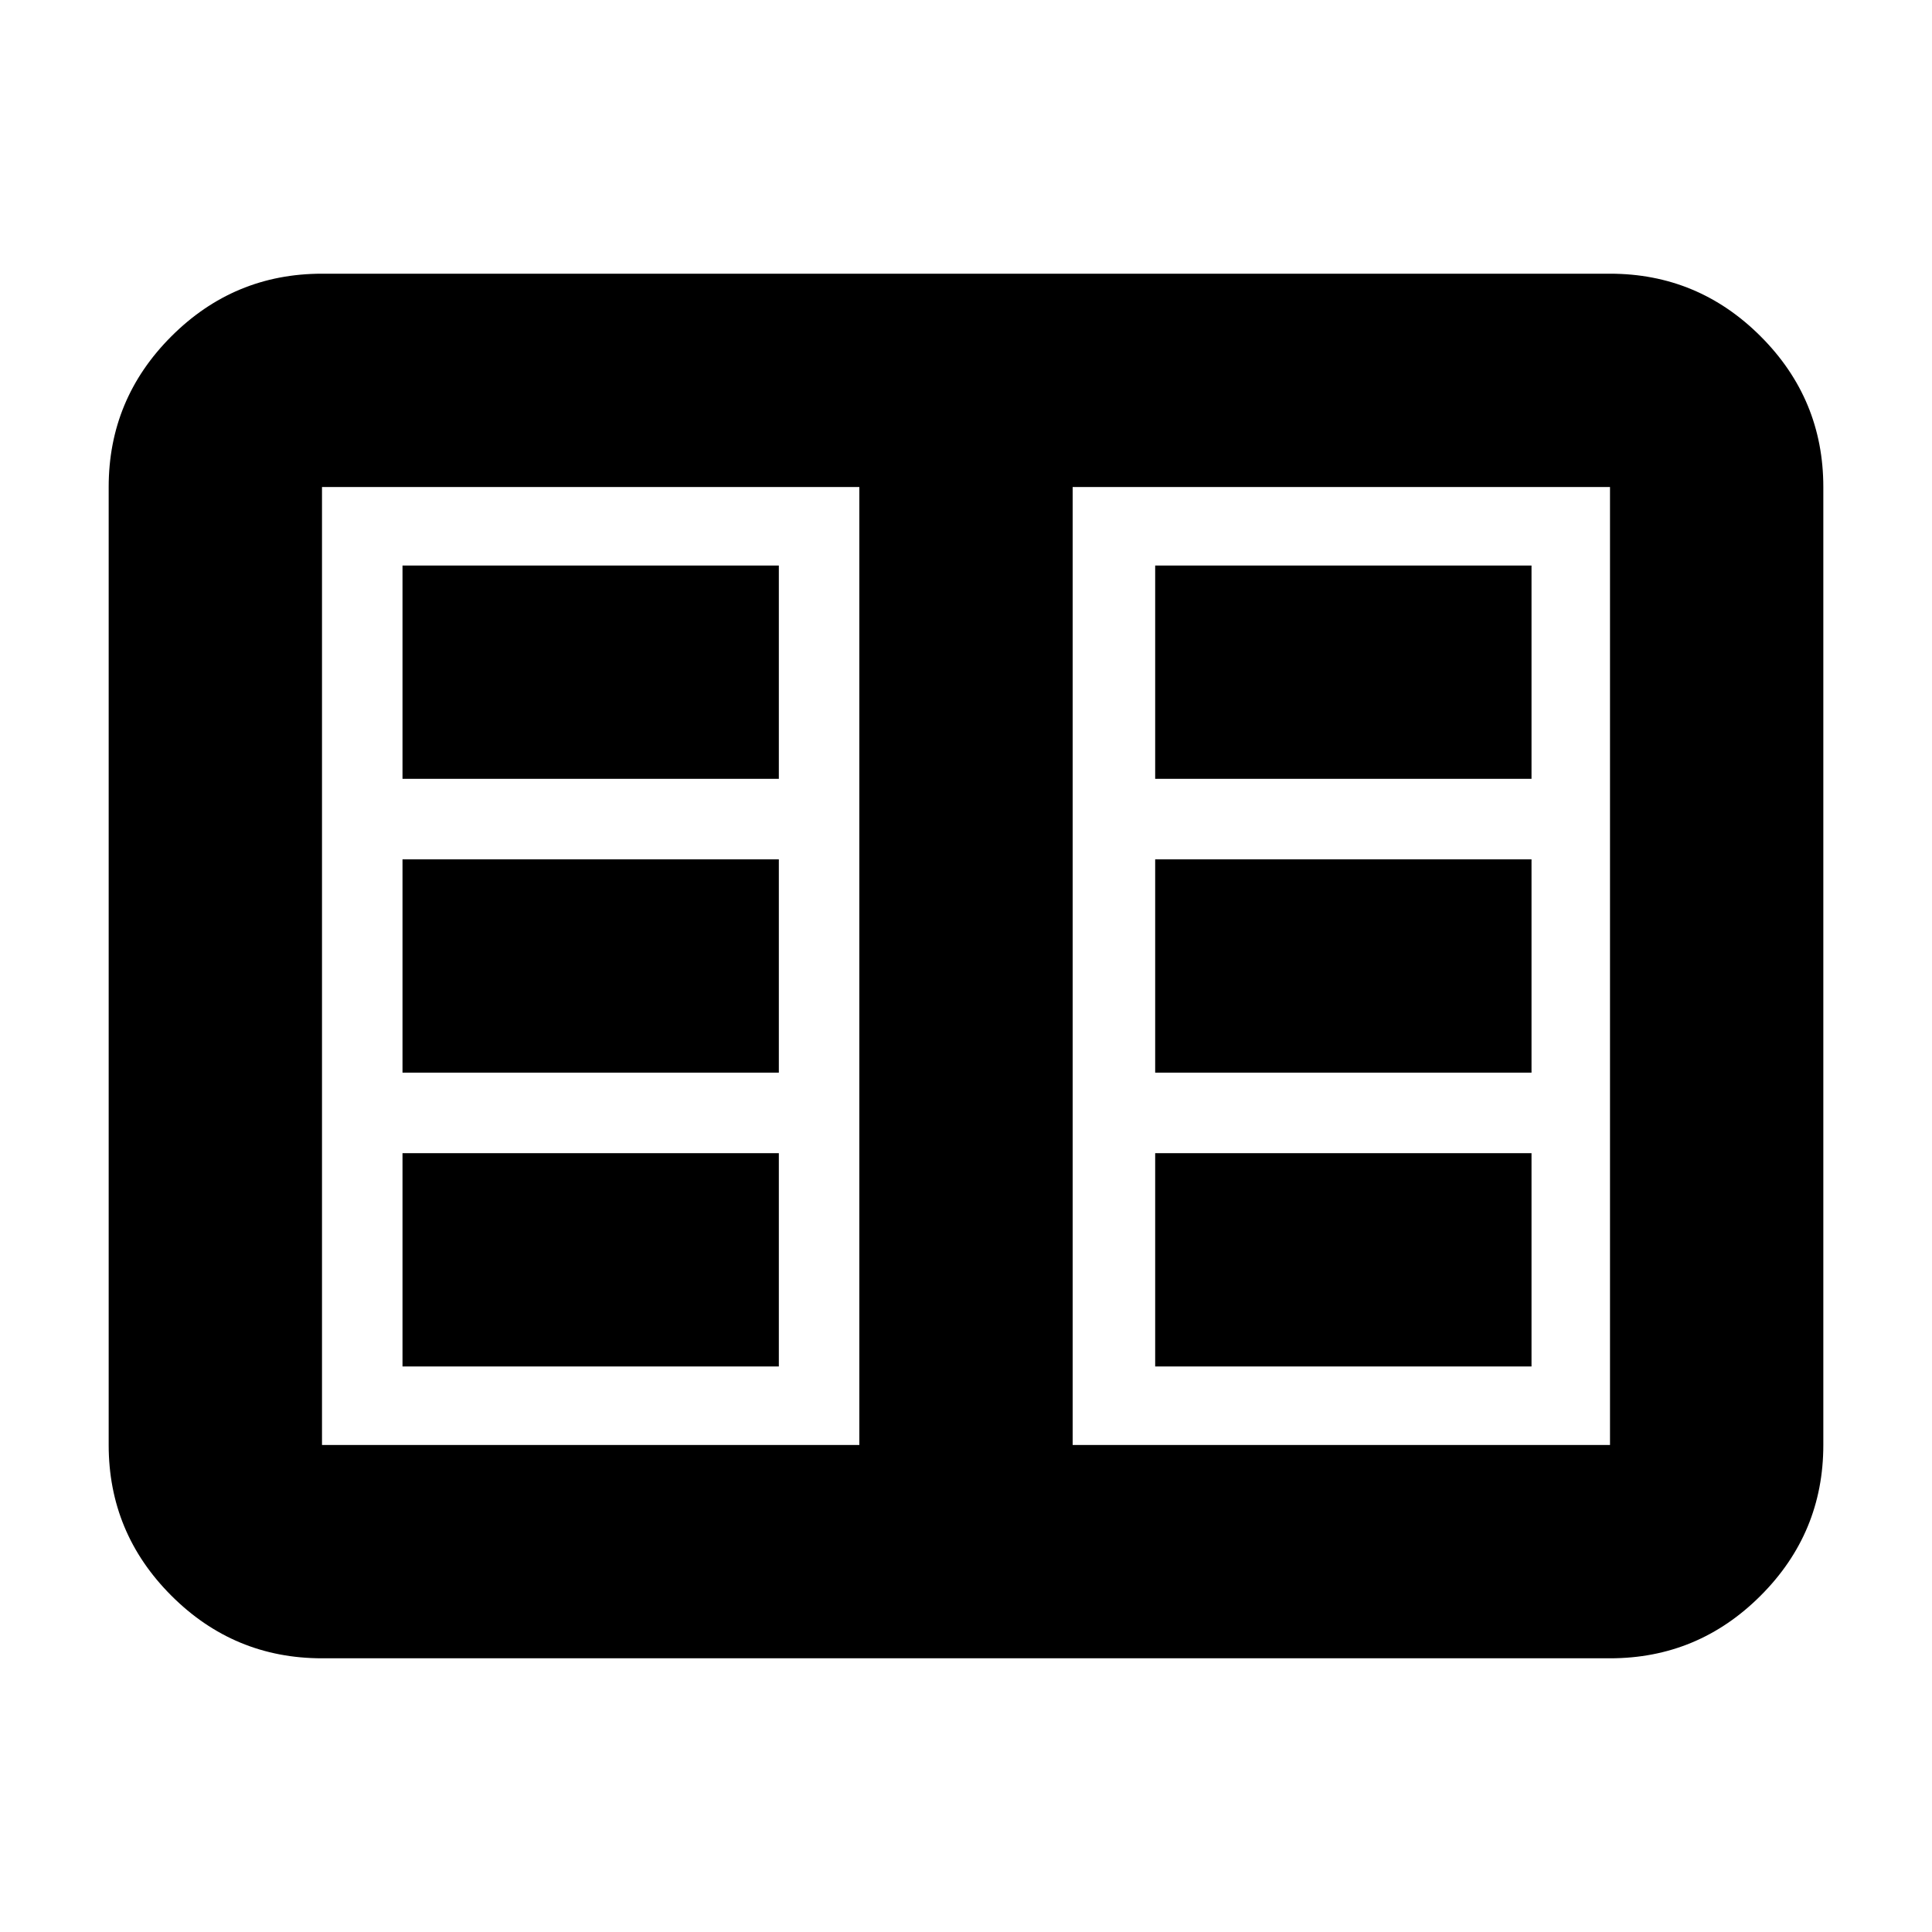 <svg xmlns="http://www.w3.org/2000/svg" height="24" viewBox="0 -960 960 960" width="24"><path d="M160-136q-43.725 0-74.862-31.137Q54-198.275 54-242v-476q0-43.725 31.138-74.862Q116.275-824 160-824h640q43.725 0 74.862 31.138Q906-761.725 906-718v476q0 43.725-31.138 74.863Q843.725-136 800-136H160Zm0-106h267v-476H160v476Zm373 0h267v-476H533v476Zm-333-39h187v-106H200v106Zm0-146h187v-106H200v106Zm0-146h187v-106H200v106Zm374 292h187v-106H574v106Zm0-146h187v-106H574v106Zm0-146h187v-106H574v106ZM427-242v-476 476Z"/></svg>